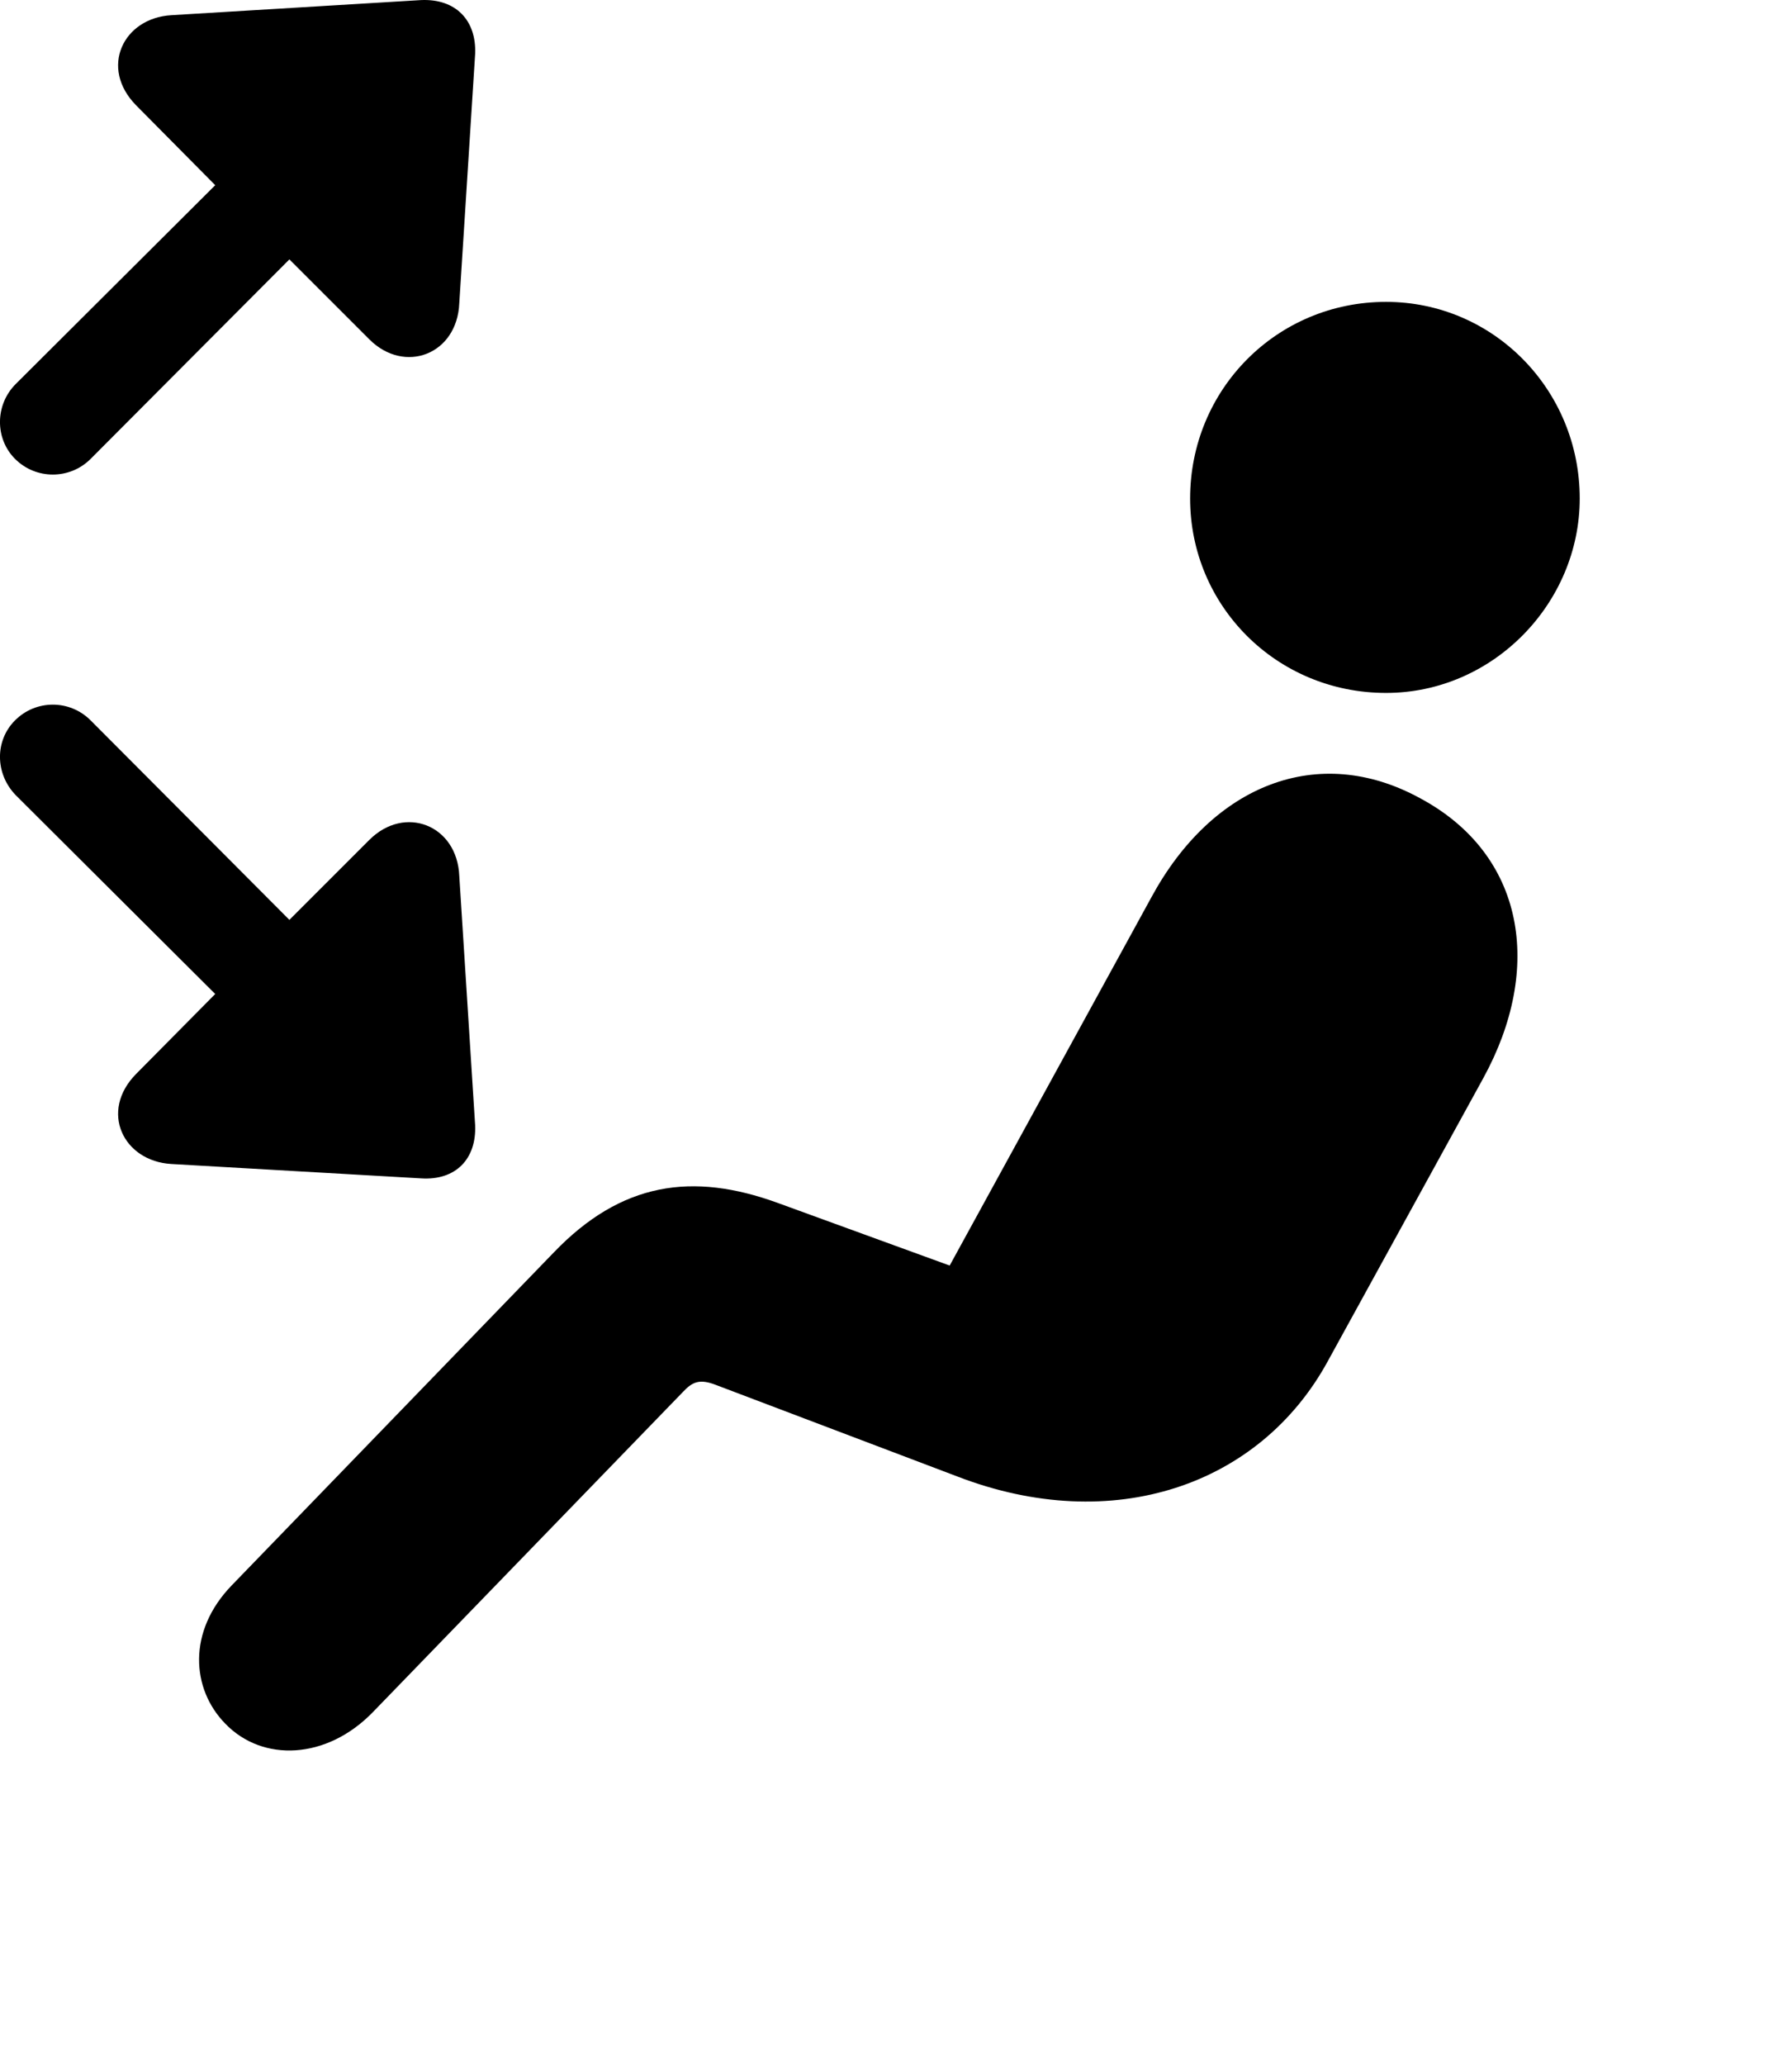 <svg version="1.1" xmlns="http://www.w3.org/2000/svg" xmlns:xlink="http://www.w3.org/1999/xlink" width="24.304" height="28" viewBox="0 0 24.304 28">
 <g>
  <rect height="28" opacity="0" width="24.304" x="0" y="0"/>
  <path d="M18.798 9.395C20.253 9.395 21.425 8.175 21.425 6.759C21.425 5.284 20.253 4.093 18.798 4.093C17.313 4.093 16.141 5.284 16.141 6.759C16.141 8.214 17.313 9.395 18.798 9.395ZM3.055 23.37C3.563 23.897 4.432 23.858 5.057 23.214L9.257 18.878C9.393 18.731 9.491 18.692 9.716 18.78L12.987 20.02C15.097 20.831 17.089 20.138 18.007 18.458L20.116 14.62C20.936 13.126 20.682 11.583 19.257 10.821C17.88 10.069 16.444 10.636 15.614 12.169L12.88 17.159L10.546 16.309C9.393 15.89 8.427 16.026 7.509 16.983L3.143 21.495C2.538 22.12 2.596 22.901 3.055 23.37Z" fill="currentColor"/>
  <path d="M0.204 6.222C0.487 6.505 0.946 6.505 1.229 6.222L3.925 3.517L5.009 4.601C5.487 5.079 6.2 4.806 6.229 4.112L6.444 0.733C6.464 0.274 6.18-0.019 5.712 0.001L2.323 0.206C1.669 0.245 1.346 0.919 1.845 1.427L2.919 2.511L0.214 5.206C-0.07 5.489-0.07 5.948 0.204 6.222ZM0.204 9.767C-0.07 10.04-0.07 10.489 0.214 10.782L2.919 13.477L1.845 14.562C1.346 15.069 1.669 15.743 2.323 15.782L5.712 15.977C6.18 16.007 6.464 15.714 6.444 15.255L6.229 11.876C6.2 11.183 5.487 10.909 5.009 11.388L3.925 12.472L1.229 9.767C0.946 9.483 0.487 9.483 0.204 9.767Z" fill="currentColor"/>
 </g>
</svg>
